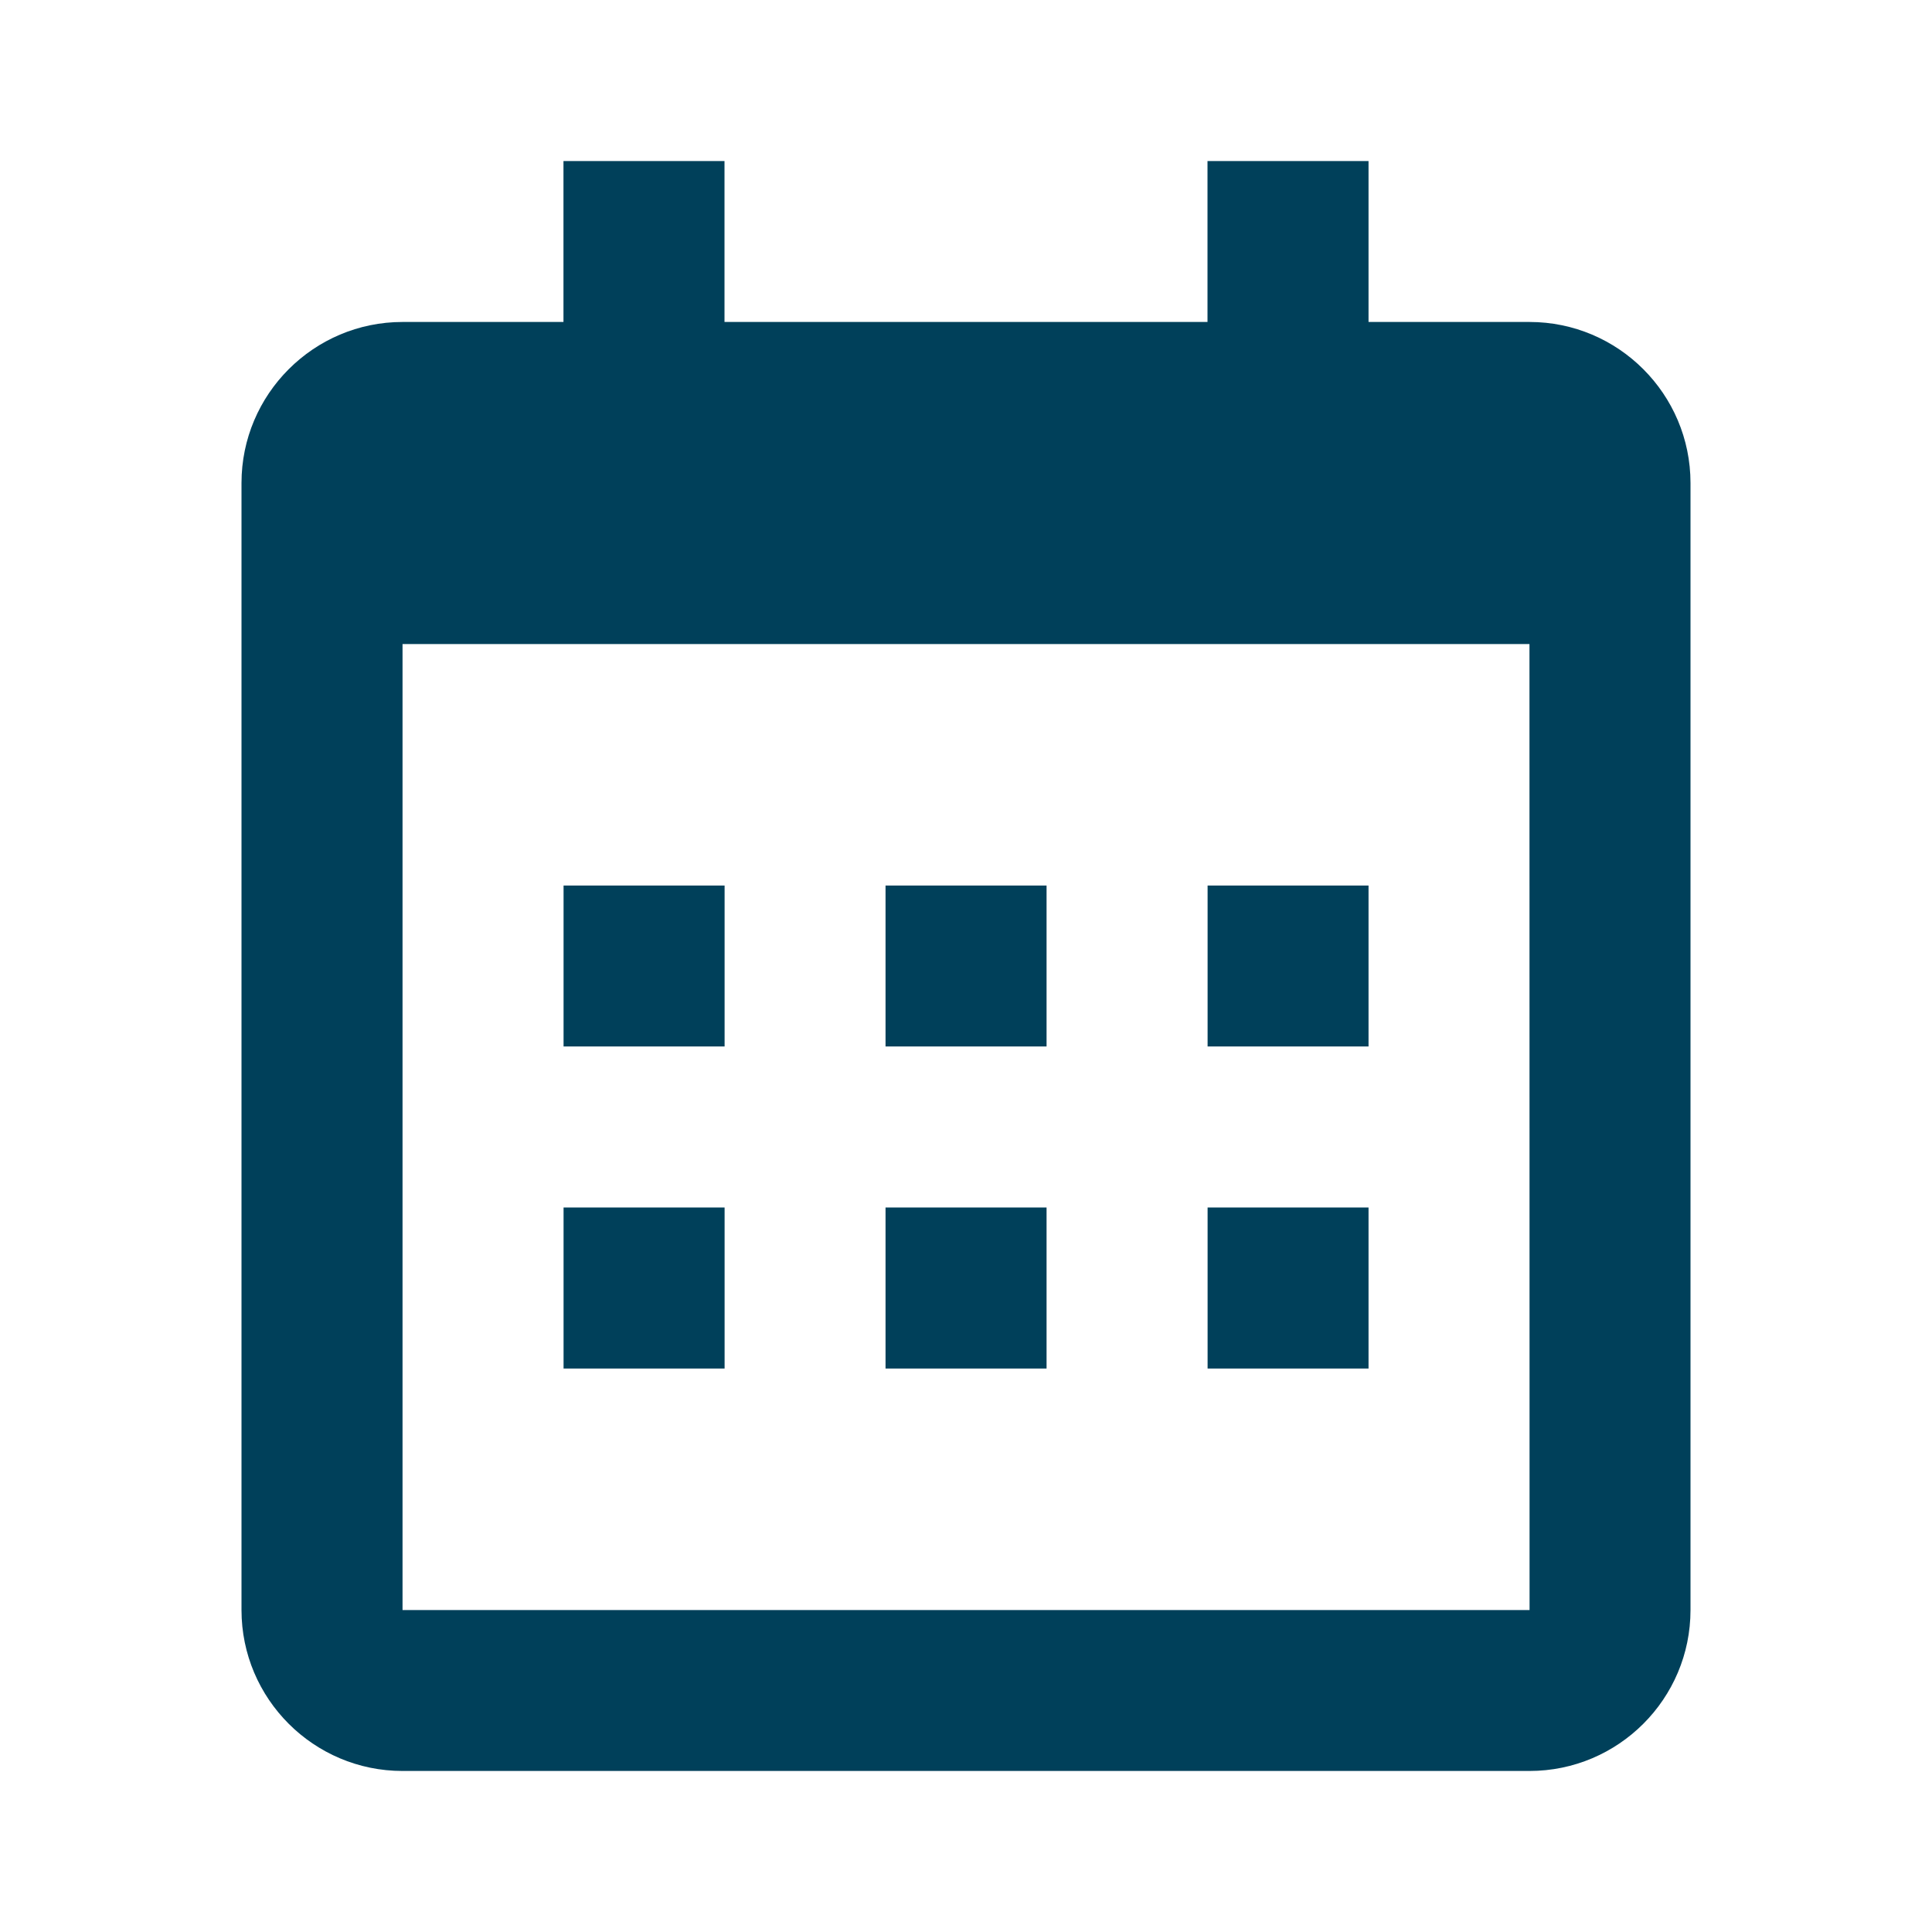 <svg width="20" height="20" viewBox="0 0 20 20" fill="none" xmlns="http://www.w3.org/2000/svg">
<path d="M5.834 9.167H7.501V10.833H5.834V9.167ZM5.834 12.5H7.501V14.167H5.834V12.5ZM9.167 9.167H10.834V10.833H9.167V9.167ZM9.167 12.5H10.834V14.167H9.167V12.5ZM12.501 9.167H14.167V10.833H12.501V9.167ZM12.501 12.5H14.167V14.167H12.501V12.5Z" fill="#00405A"/>
<path d="M4.167 18.333H15.833C16.753 18.333 17.5 17.586 17.5 16.667V5C17.5 4.081 16.753 3.333 15.833 3.333H14.167V1.667H12.5V3.333H7.5V1.667H5.833V3.333H4.167C3.248 3.333 2.5 4.081 2.5 5V16.667C2.5 17.586 3.248 18.333 4.167 18.333ZM15.833 6.667L15.834 16.667H4.167V6.667H15.833Z" fill="#00405A"/>
</svg>
